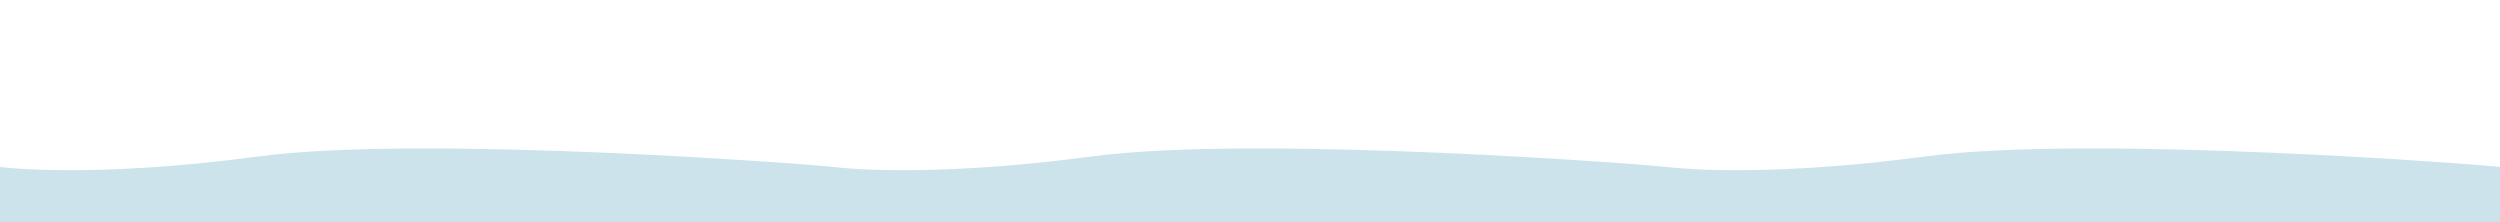 <?xml version="1.0" encoding="utf-8"?>
<!-- Generator: Adobe Illustrator 16.0.0, SVG Export Plug-In . SVG Version: 6.00 Build 0)  -->
<!DOCTYPE svg PUBLIC "-//W3C//DTD SVG 1.1//EN" "http://www.w3.org/Graphics/SVG/1.1/DTD/svg11.dtd">
<svg version="1.1" id="Layer_1" xmlns="http://www.w3.org/2000/svg" xmlns:xlink="http://www.w3.org/1999/xlink" x="0px" y="0px"
	 width="3380px" height="300.696px" viewBox="0 99.304 3380 300.696" enable-background="new 0 99.304 3380 300.696"
	 xml:space="preserve">
<path opacity="0.2" fill="#00779B" enable-background="new    " d="M348.846,310.893c227.662-30.385,768.69,12.241,777.82,14.164
	c0,0,121.184,16.223,348.847-14.164c227.662-30.385,768.69,12.241,777.82,14.164c0,0,121.183,16.223,348.847-14.164
	c227.662-30.385,768.689,12.241,777.82,14.164V400H2253.333H1126.666H0v-74.943C0,325.057,121.183,341.279,348.846,310.893z"/>
</svg>
